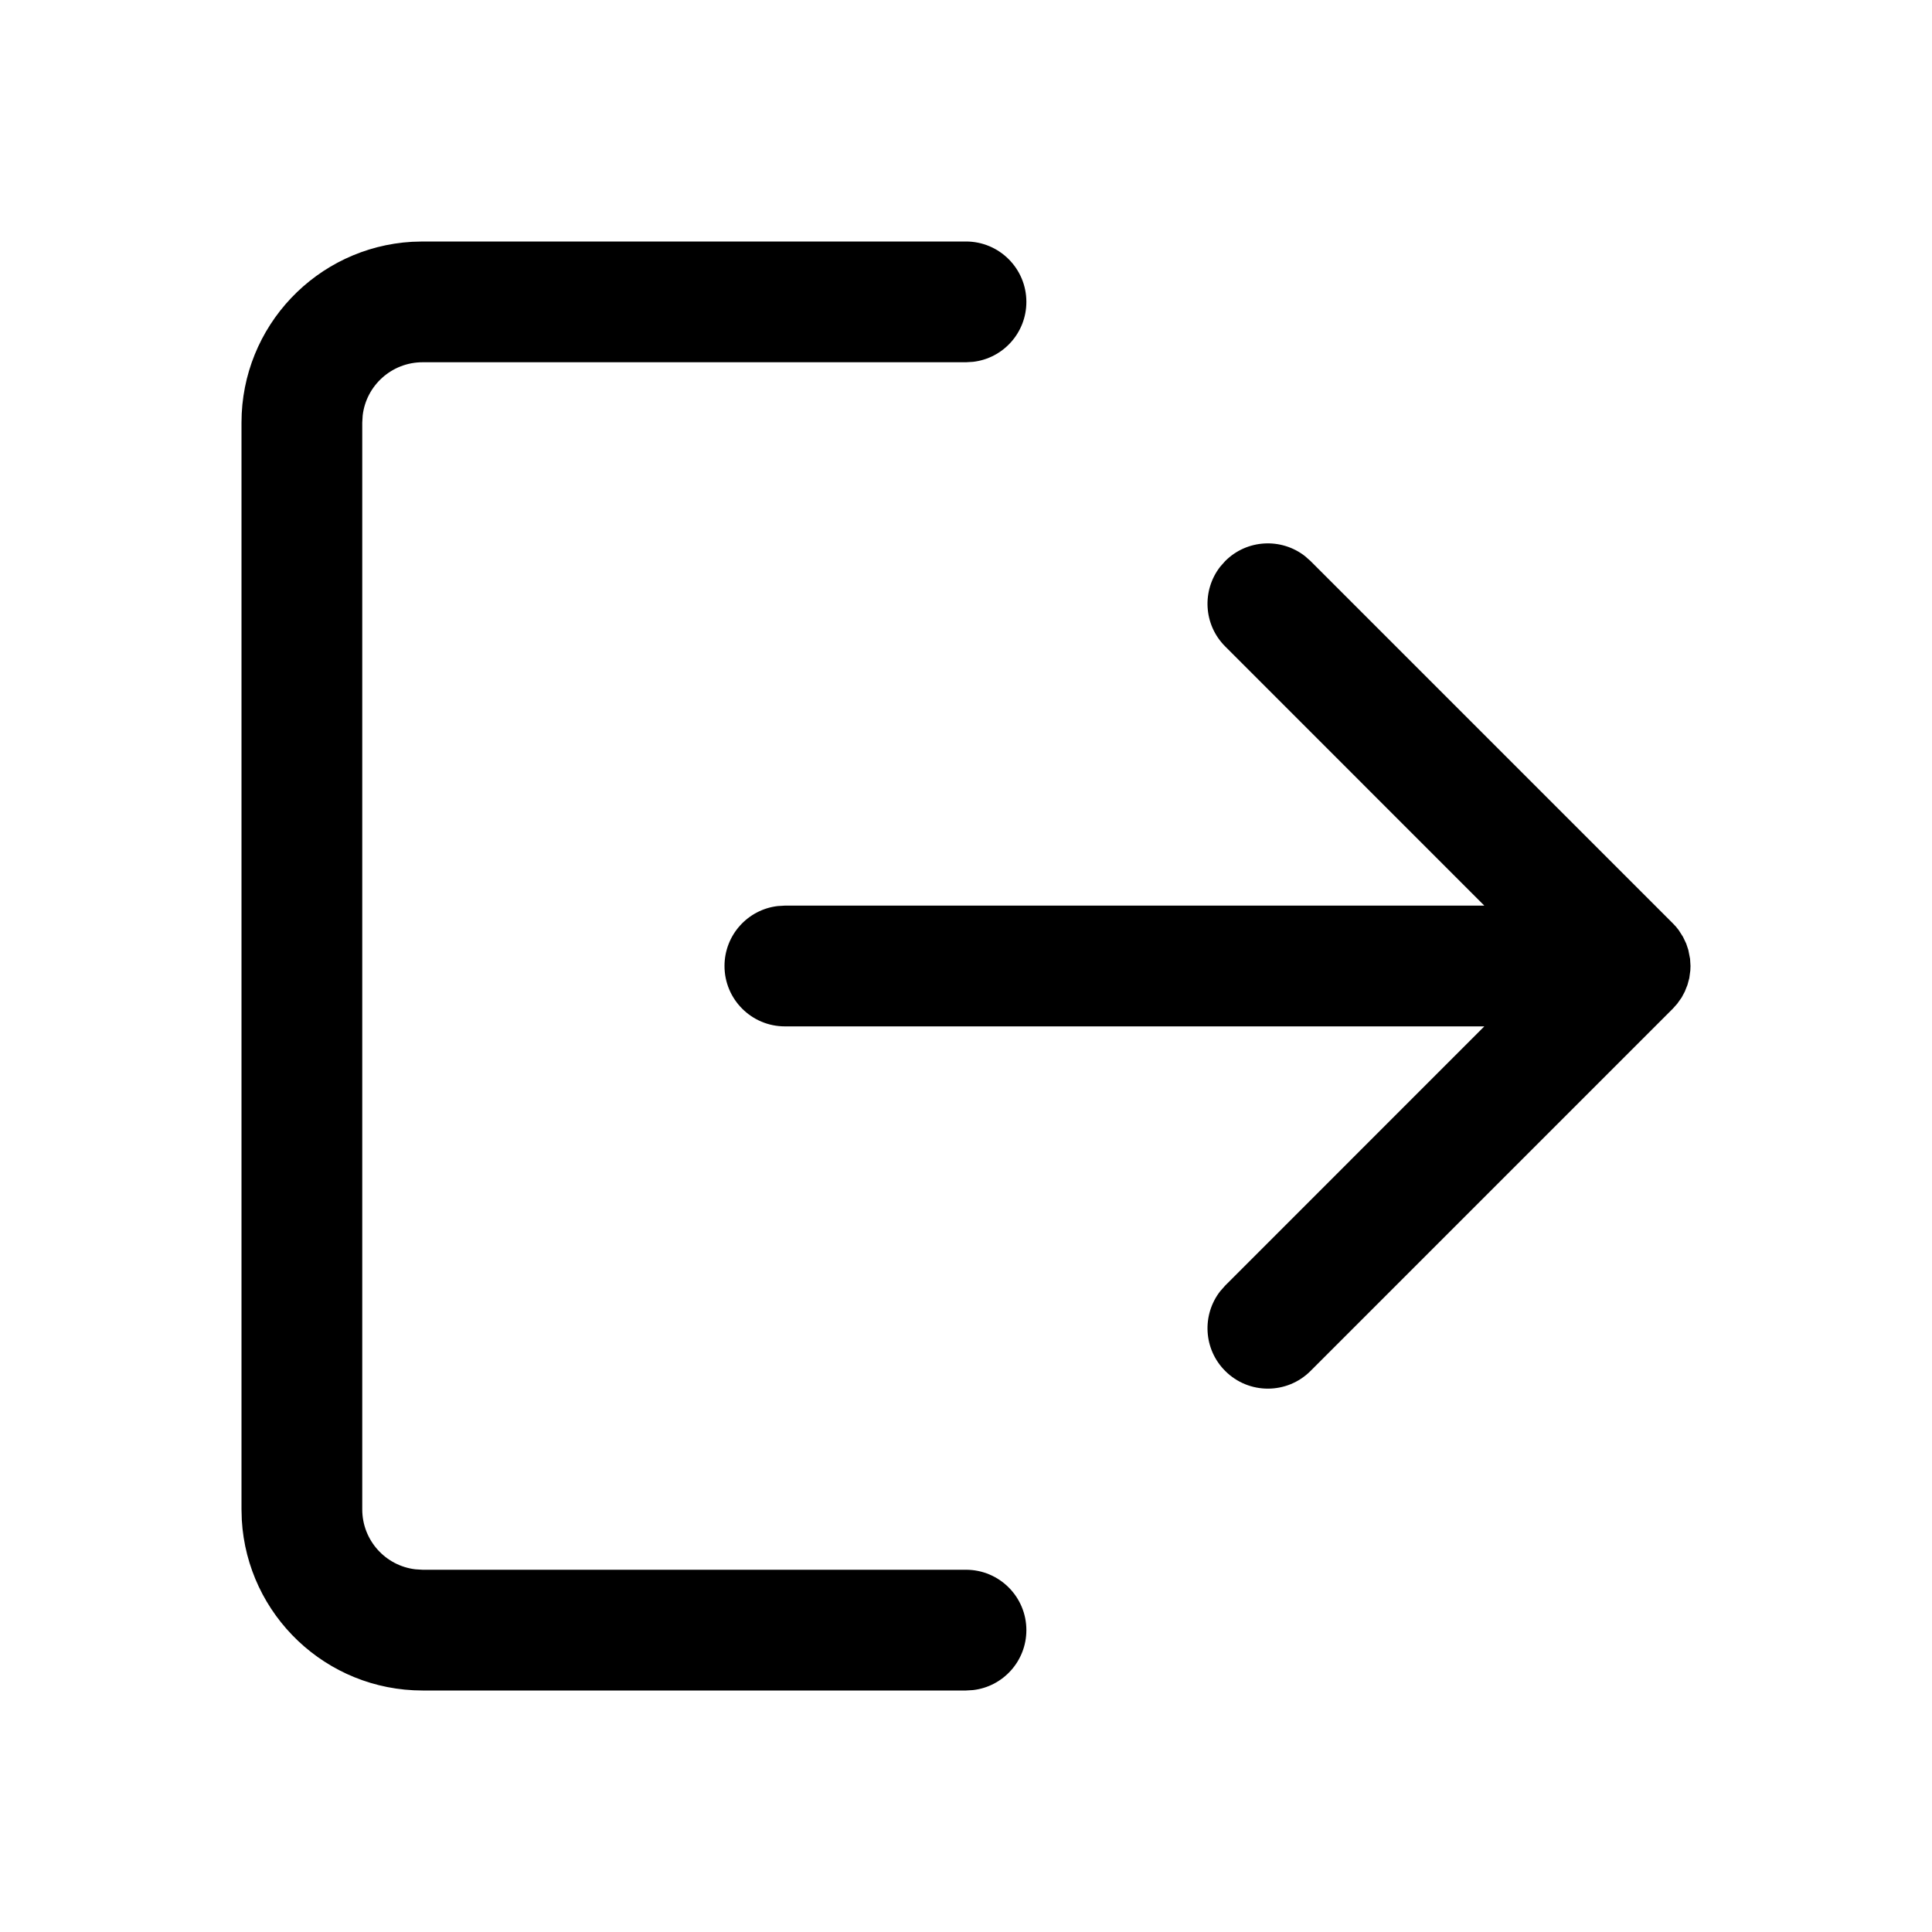 <?xml version="1.0" encoding="UTF-8"?>
<svg width="32px" height="32px" viewBox="0 0 32 32" version="1.1" xmlns="http://www.w3.org/2000/svg" xmlns:xlink="http://www.w3.org/1999/xlink">
    <title>96ABBF7F-CC15-44EA-ABF7-8926A9261CFB</title>
    <g id="STDS_Icon" stroke="none" stroke-width="1" fill="none" fill-rule="evenodd">
        <g id="navigation" transform="translate(-364, -2645)" fill="#000000">
            <g id="ic_navigation_logout_line" transform="translate(300, 2605)">
                <g id="ic/navigation/logout/line" transform="translate(64, 40)">
                    <g id="ic_navigation_logout_line" transform="translate(4, 4)">
                        <path d="M12,0 C12.552,0 13,0.448 13,1 C13,1.513 12.614,1.936 12.117,1.993 L12,2 L3,2 C2.487,2 2.064,2.386 2.007,2.883 L2,3 L2,21 C2,21.513 2.386,21.936 2.883,21.993 L3,22 L12,22 C12.552,22 13,22.448 13,23 C13,23.513 12.614,23.936 12.117,23.993 L12,24 L3,24 C1.402,24 0.096,22.751 0.005,21.176 L0,21 L0,3 C0,1.402 1.249,0.096 2.824,0.005 L3,0 L12,0 Z M17.613,5.21 L17.707,5.293 L23.707,11.293 C23.743,11.328 23.775,11.366 23.804,11.405 L23.875,11.516 L23.875,11.516 L23.929,11.629 L23.929,11.629 L23.964,11.734 L23.964,11.734 L23.993,11.882 L23.993,11.882 L24,12 L24,12 L23.997,12.075 L23.997,12.075 L23.98,12.201 L23.98,12.201 L23.95,12.312 L23.95,12.312 L23.906,12.423 L23.906,12.423 L23.854,12.521 L23.854,12.521 L23.78,12.625 L23.78,12.625 L23.707,12.707 L17.707,18.707 C17.317,19.098 16.683,19.098 16.293,18.707 C15.932,18.347 15.905,17.779 16.21,17.387 L16.293,17.293 L20.585,13 L9,13 C8.448,13 8,12.552 8,12 C8,11.487 8.386,11.064 8.883,11.007 L9,11 L20.585,11 L16.293,6.707 C15.932,6.347 15.905,5.779 16.21,5.387 L16.293,5.293 C16.653,4.932 17.221,4.905 17.613,5.21 Z" id="Shape"></path>
                    </g>
                </g>
            </g>
        </g>
    </g>
</svg>
